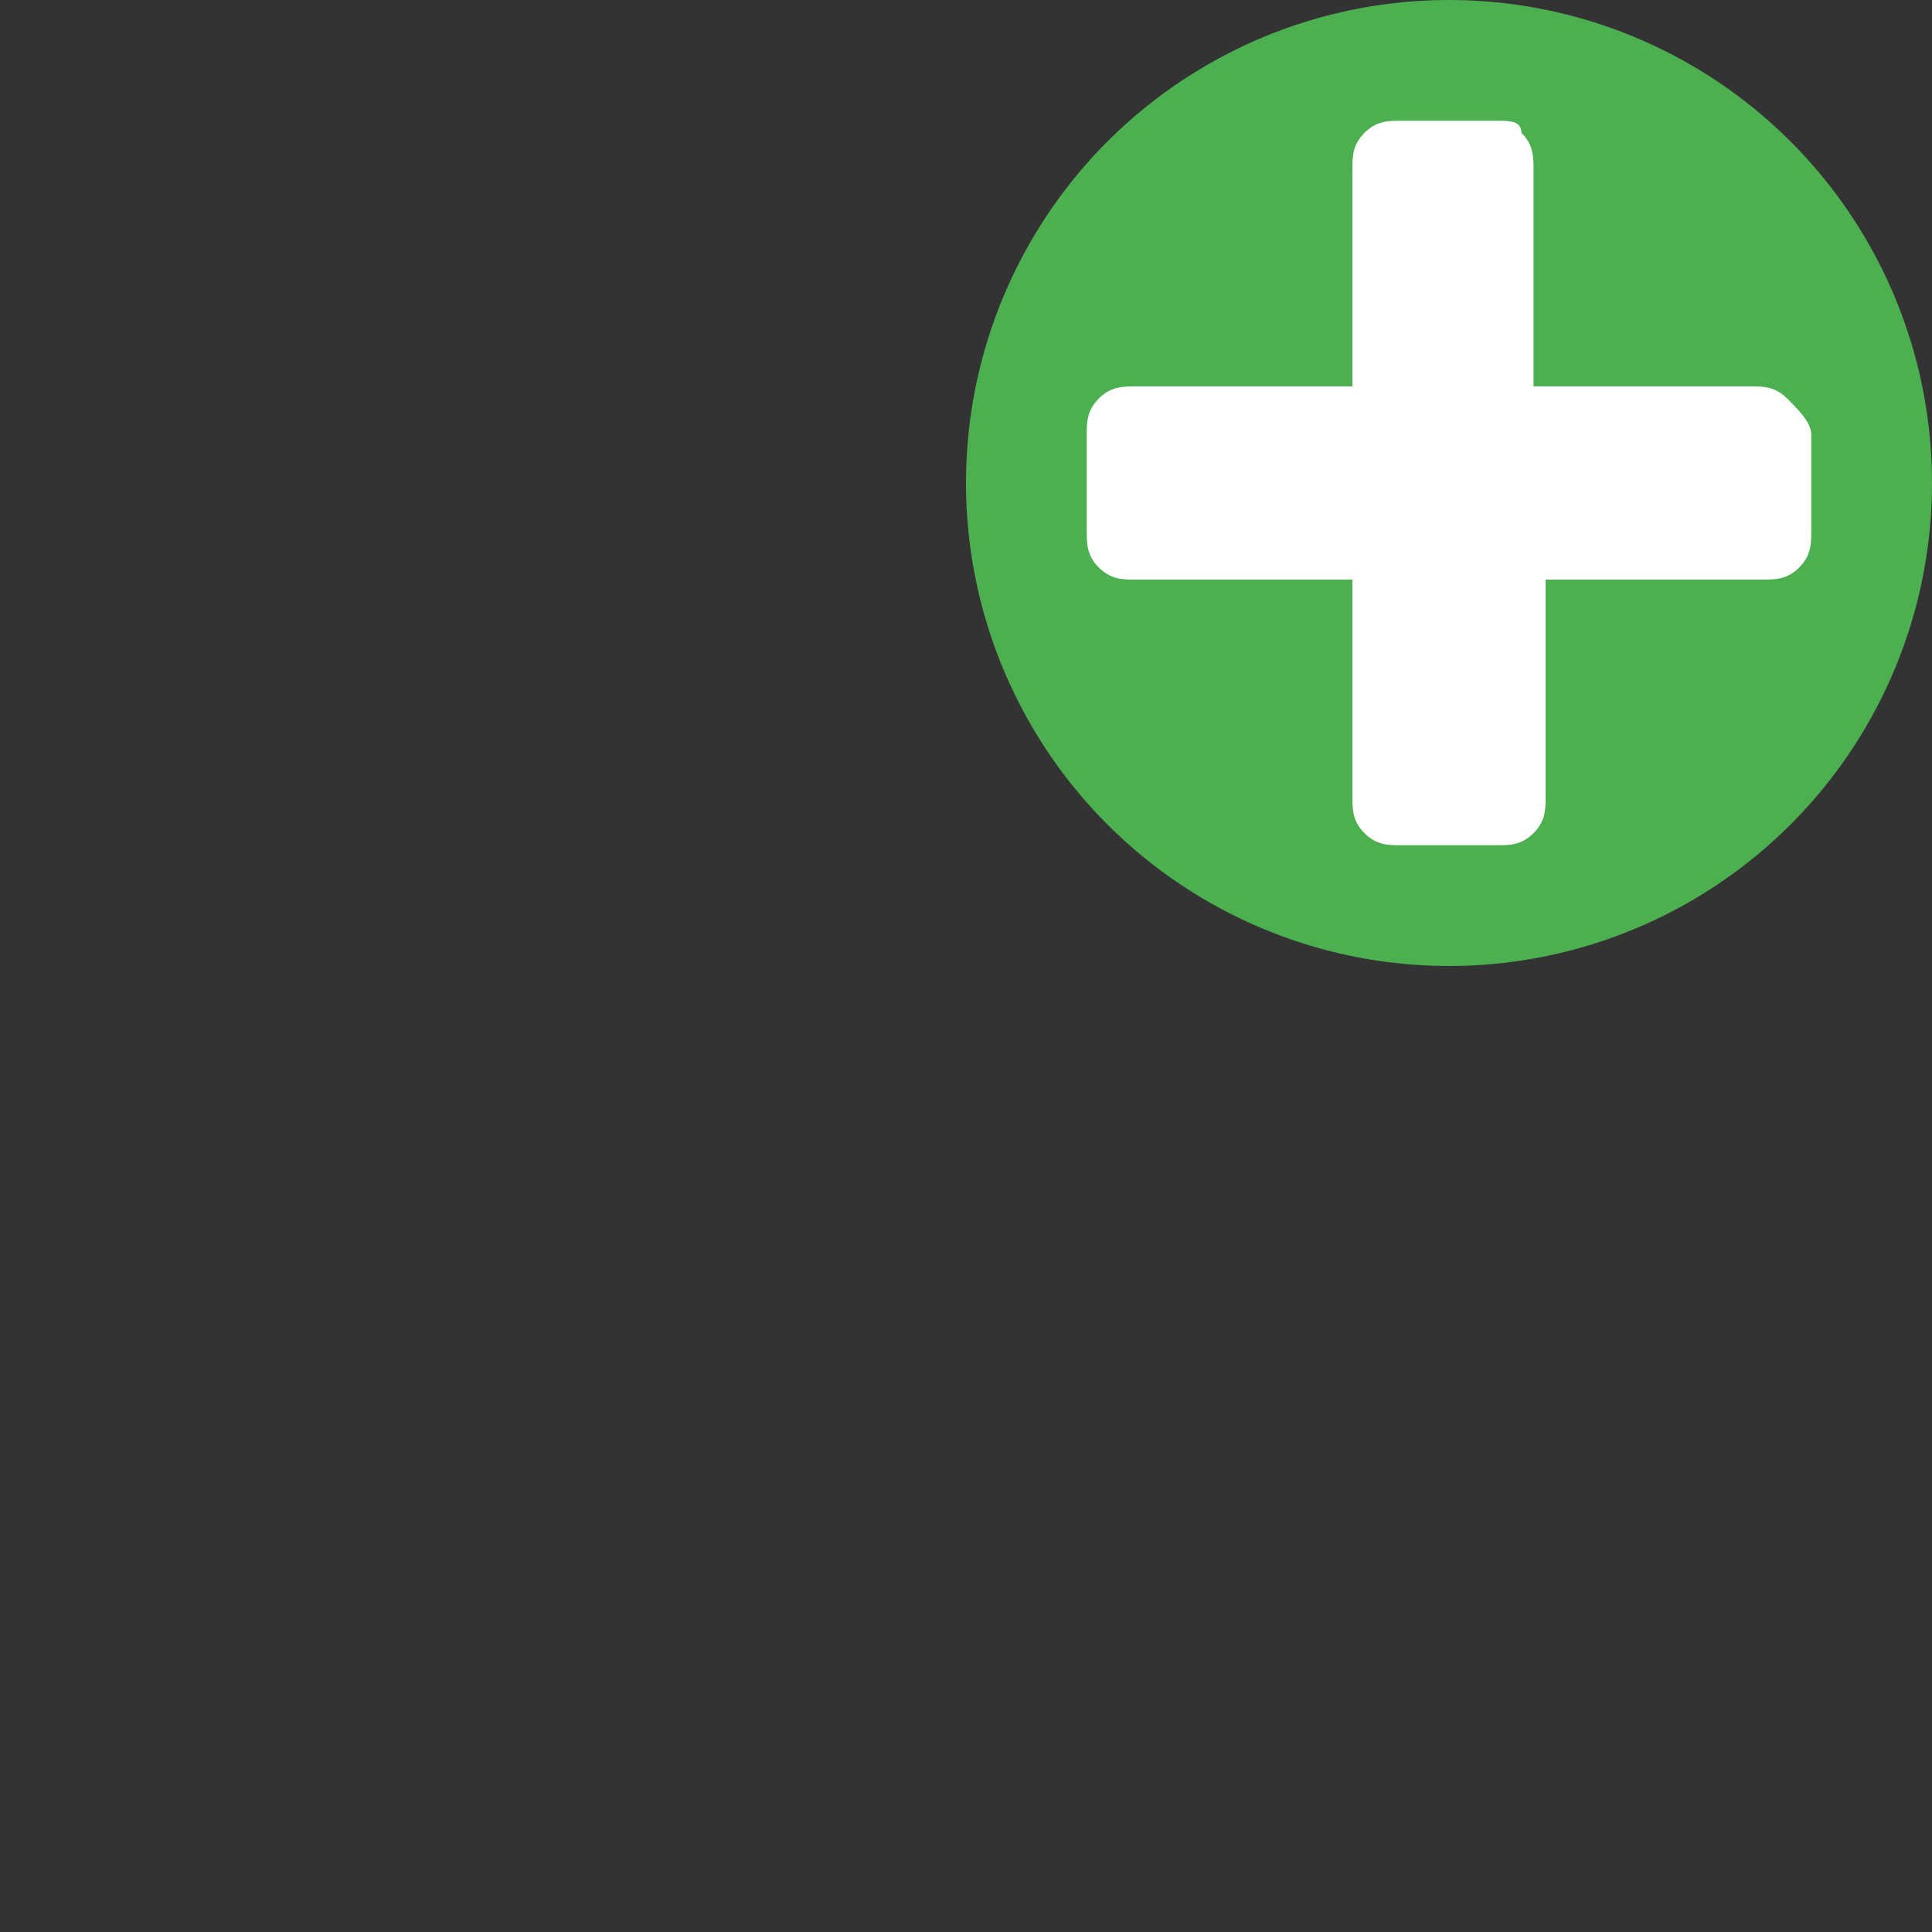 <svg xmlns="http://www.w3.org/2000/svg" viewBox="0 0 64 64" width="64" height="64">
  <rect x="0" y="0" width="64" height="64" fill="#333333" stroke="none"/>
  <g transform="matrix(4 0 0 4 256 0)">
    <circle cx="-52" cy="4" r="4" fill="#4caf50"/>
    <path d="M-49.2 3.3c-.1-.1-.2-.1-.3-.1h-1.8V1.4c0-.1 0-.2-.1-.3 0-.1-.1-.1-.2-.1h-.8c-.1 0-.2 0-.3.1-.1.1-.1.2-.1.3v1.8h-1.8c-.1 0-.2 0-.3.1-.1.1-.1.2-.1.3v.8c0 .1 0 .2.1.3.1.1.2.1.3.1h1.8v1.8c0 .1 0 .2.1.3.1.1.2.1.3.1h.8c.1 0 .2 0 .3-.1.1-.1.1-.2.1-.3V4.8h1.8c.1 0 .2 0 .3-.1.1-.1.1-.2.1-.3v-.8c0-.1-.1-.2-.2-.3z" fill="#fff"/>
  </g>
</svg>
